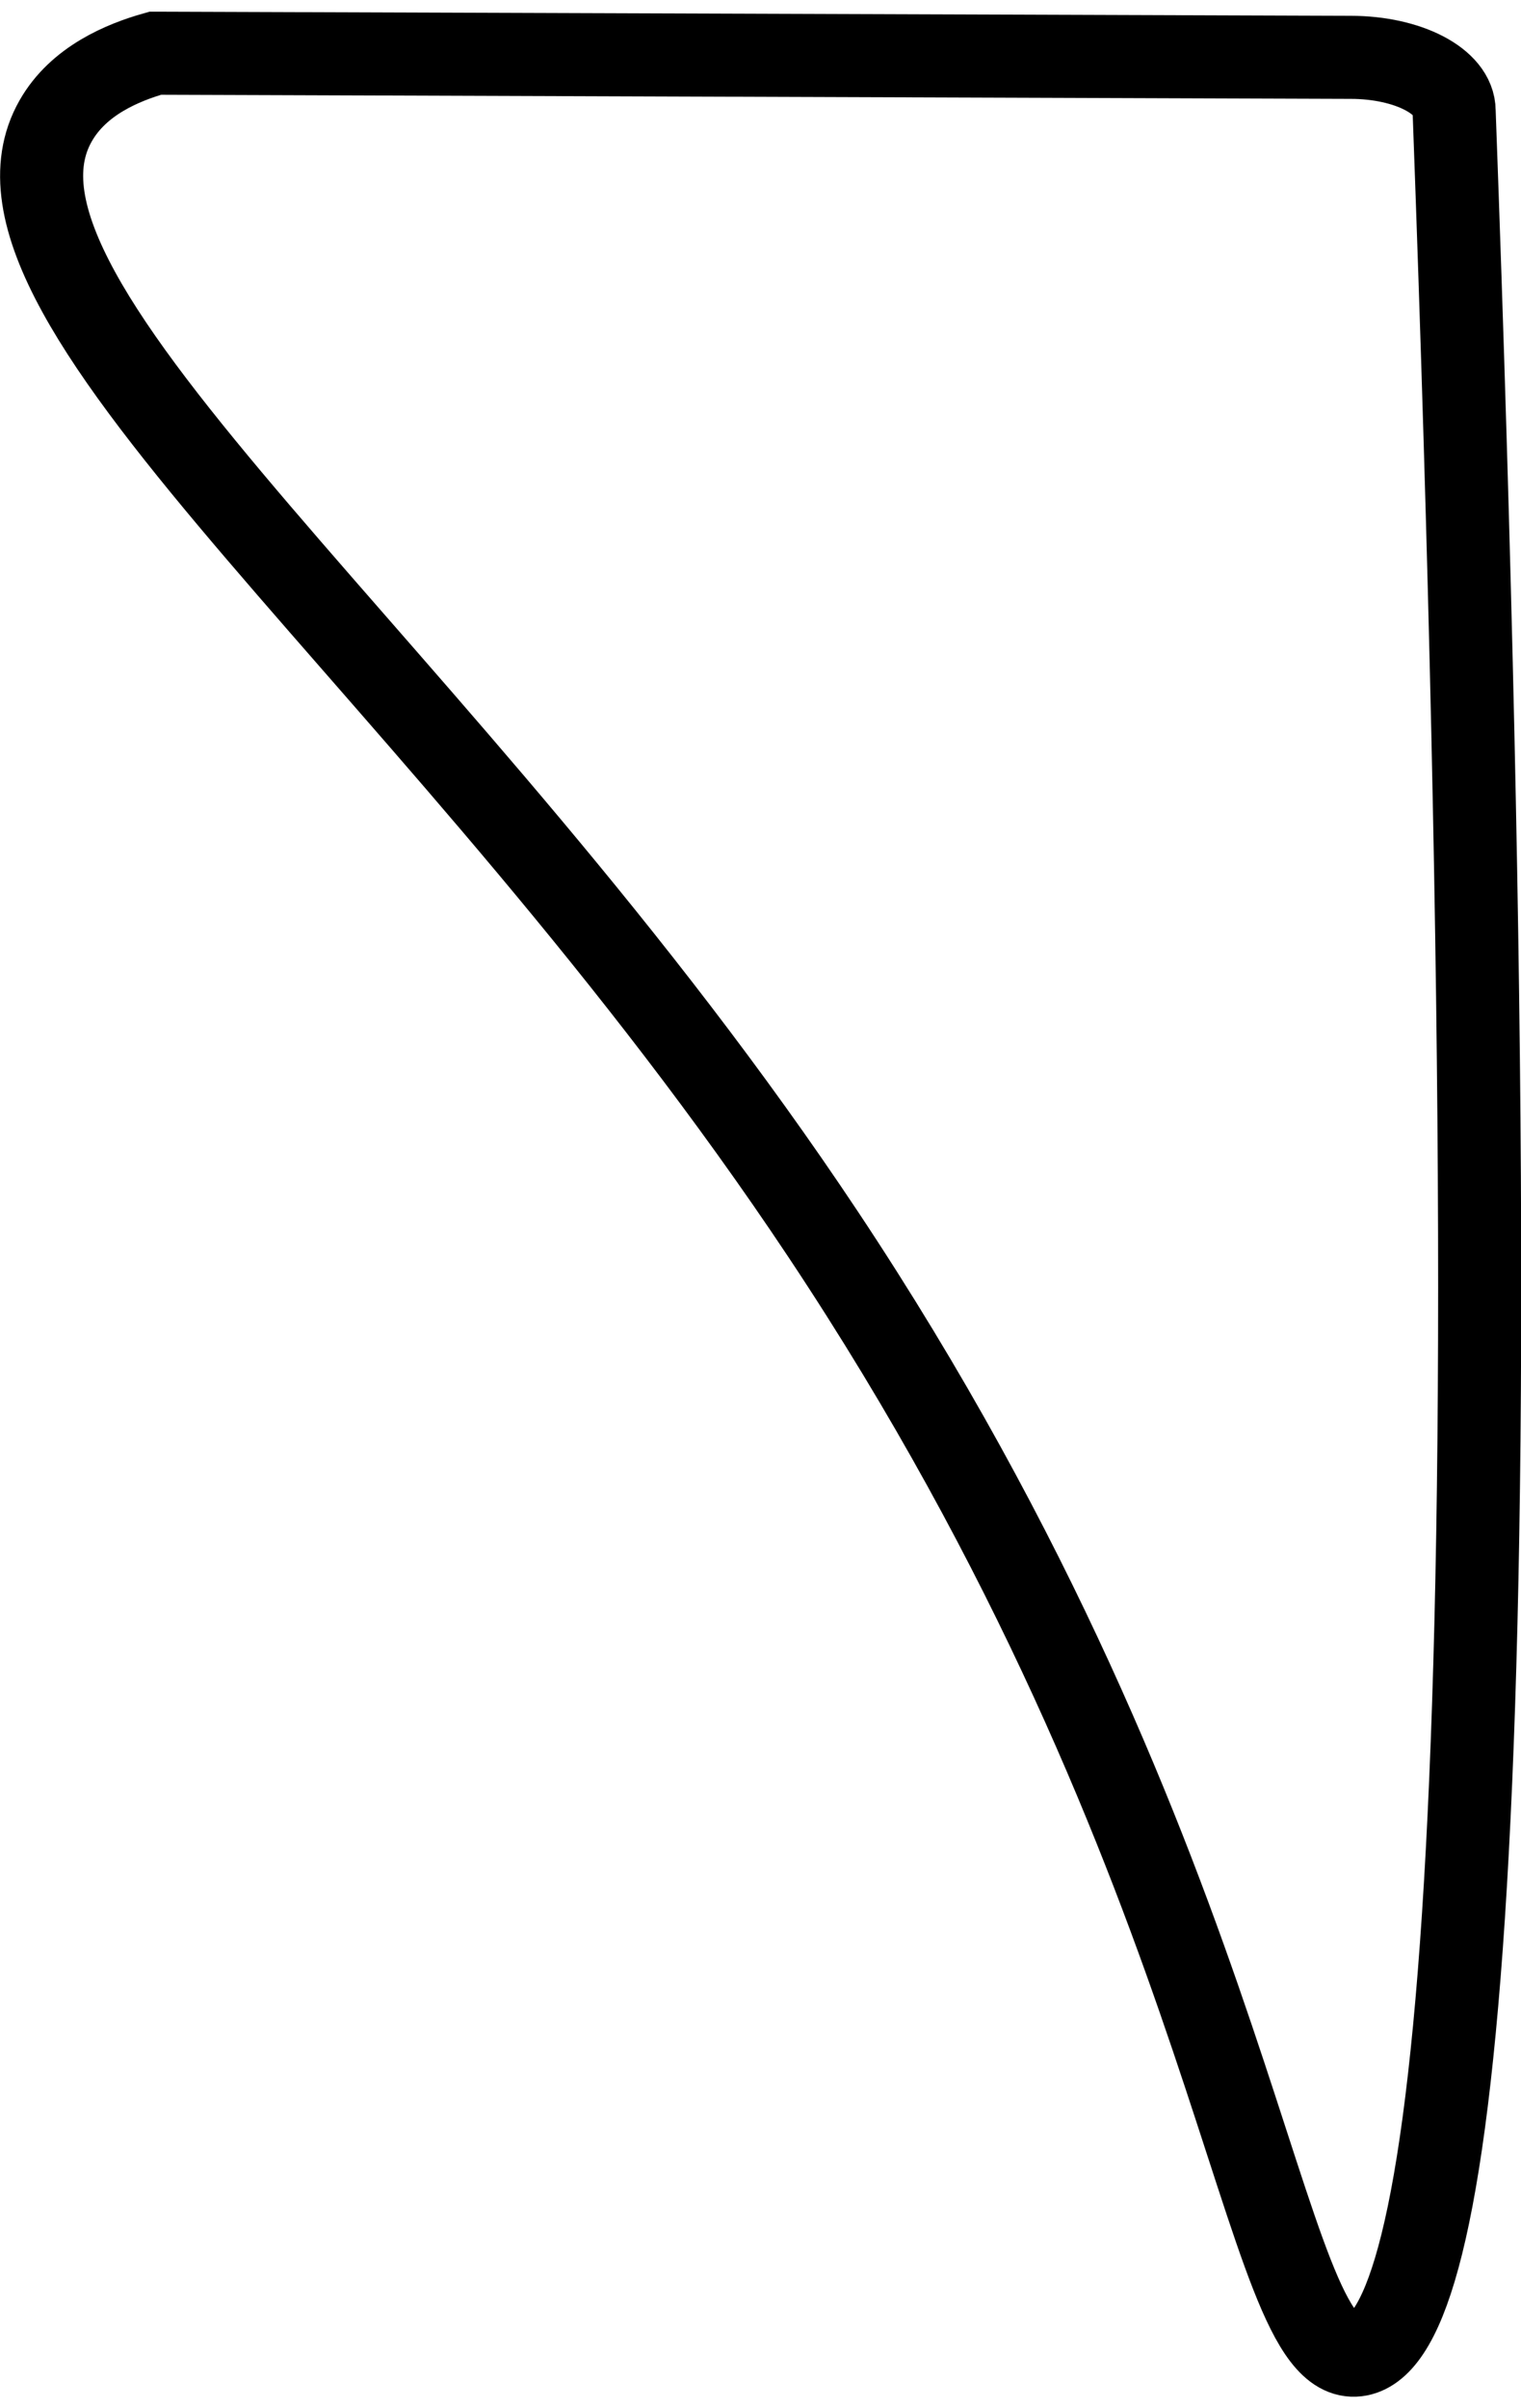 <?xml version="1.0" encoding="UTF-8"?>
<svg id="Calque_2" data-name="Calque 2" xmlns="http://www.w3.org/2000/svg" viewBox="0 0 36.62 57.42" width="36" height="57">
  <defs>
    <style>
      .cls-1 {
        fill: none;
        stroke: #000;
        stroke-miterlimit: 10;
        stroke-width: 2px;
      }
    </style>
  </defs>
  <g id="Calque_1-2" data-name="Calque 1">
    <path class="cls-1" d="m3.75,1l28.77.1c1.38,0,2.49.58,2.49,1.29,1.62,44.08-.24,53.77-2.34,54.03-2.35.28-2.65-11.64-12.85-26.98C10.73,15.77-1.16,7.02,1.34,2.63c.55-.97,1.62-1.41,2.4-1.63h0Z"/>
  </g>
</svg>